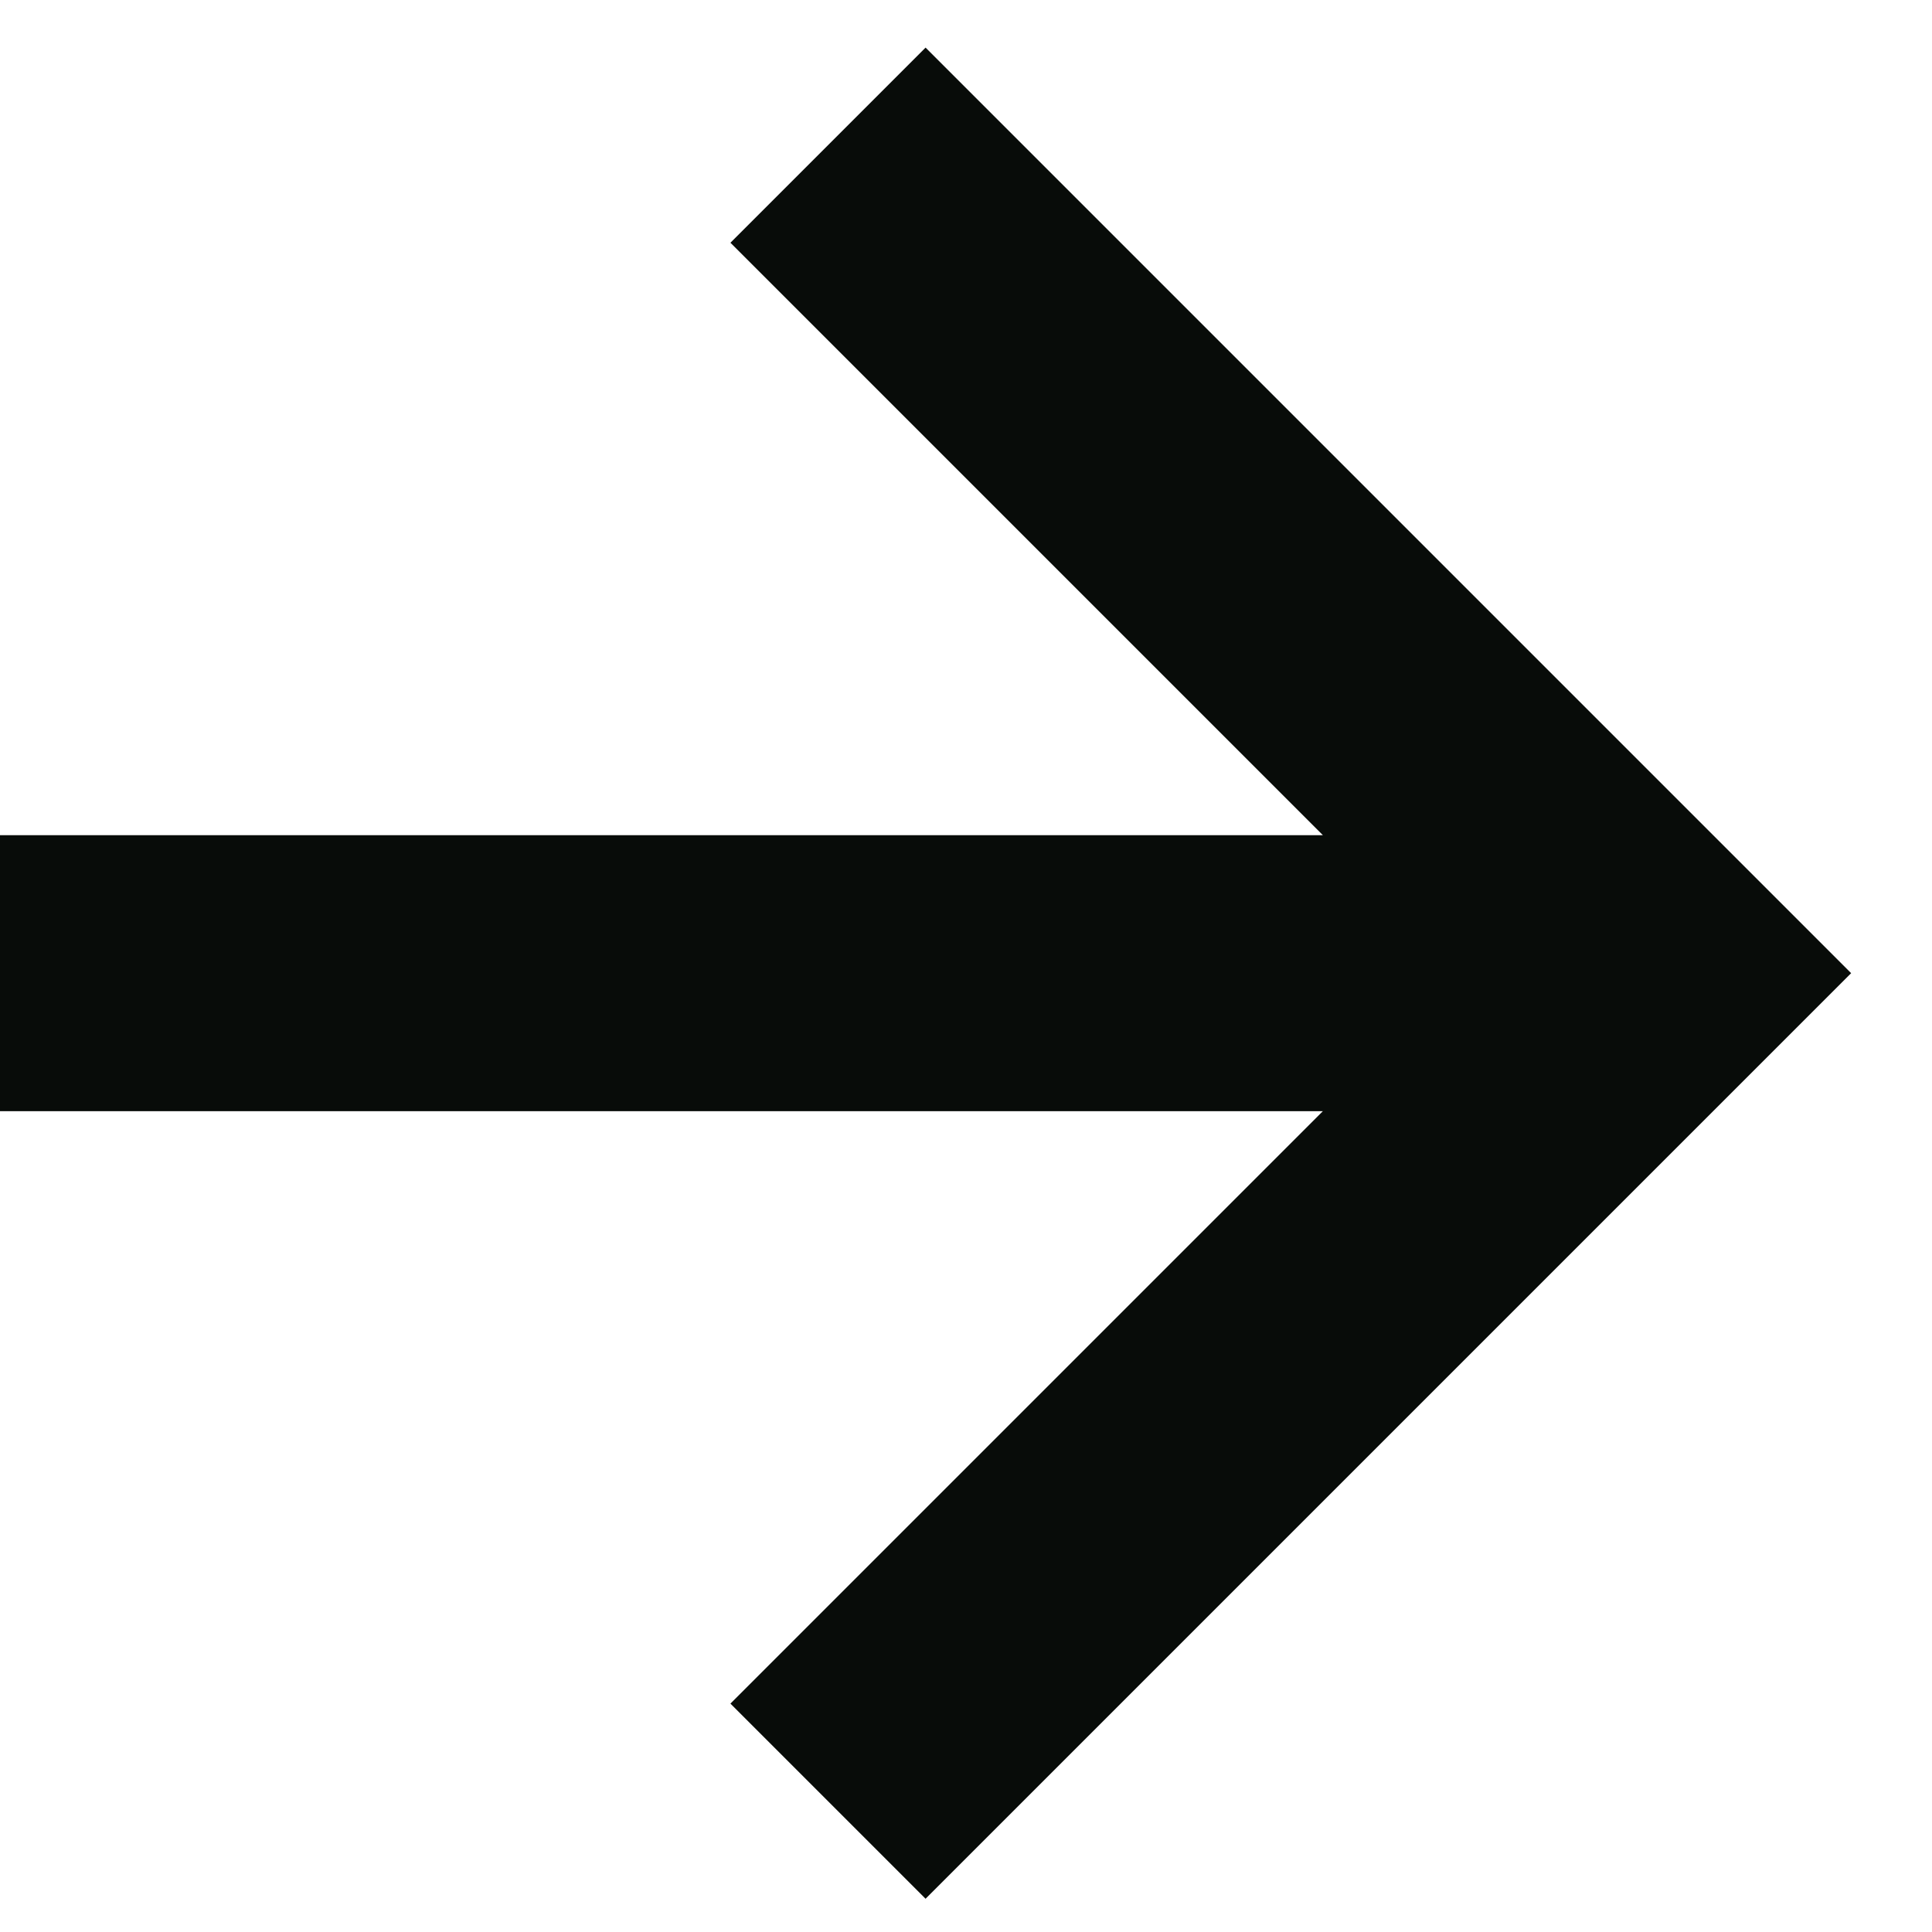 <svg width="14" height="14" viewBox="0 0 14 14" fill="none" xmlns="http://www.w3.org/2000/svg">
<path d="M5.293 12.345L6.707 13.759L13.414 7.052L6.707 0.345L5.293 1.759L9.586 6.052H0V8.052H9.586L5.293 12.345Z" fill="#080C09"/>
</svg>
